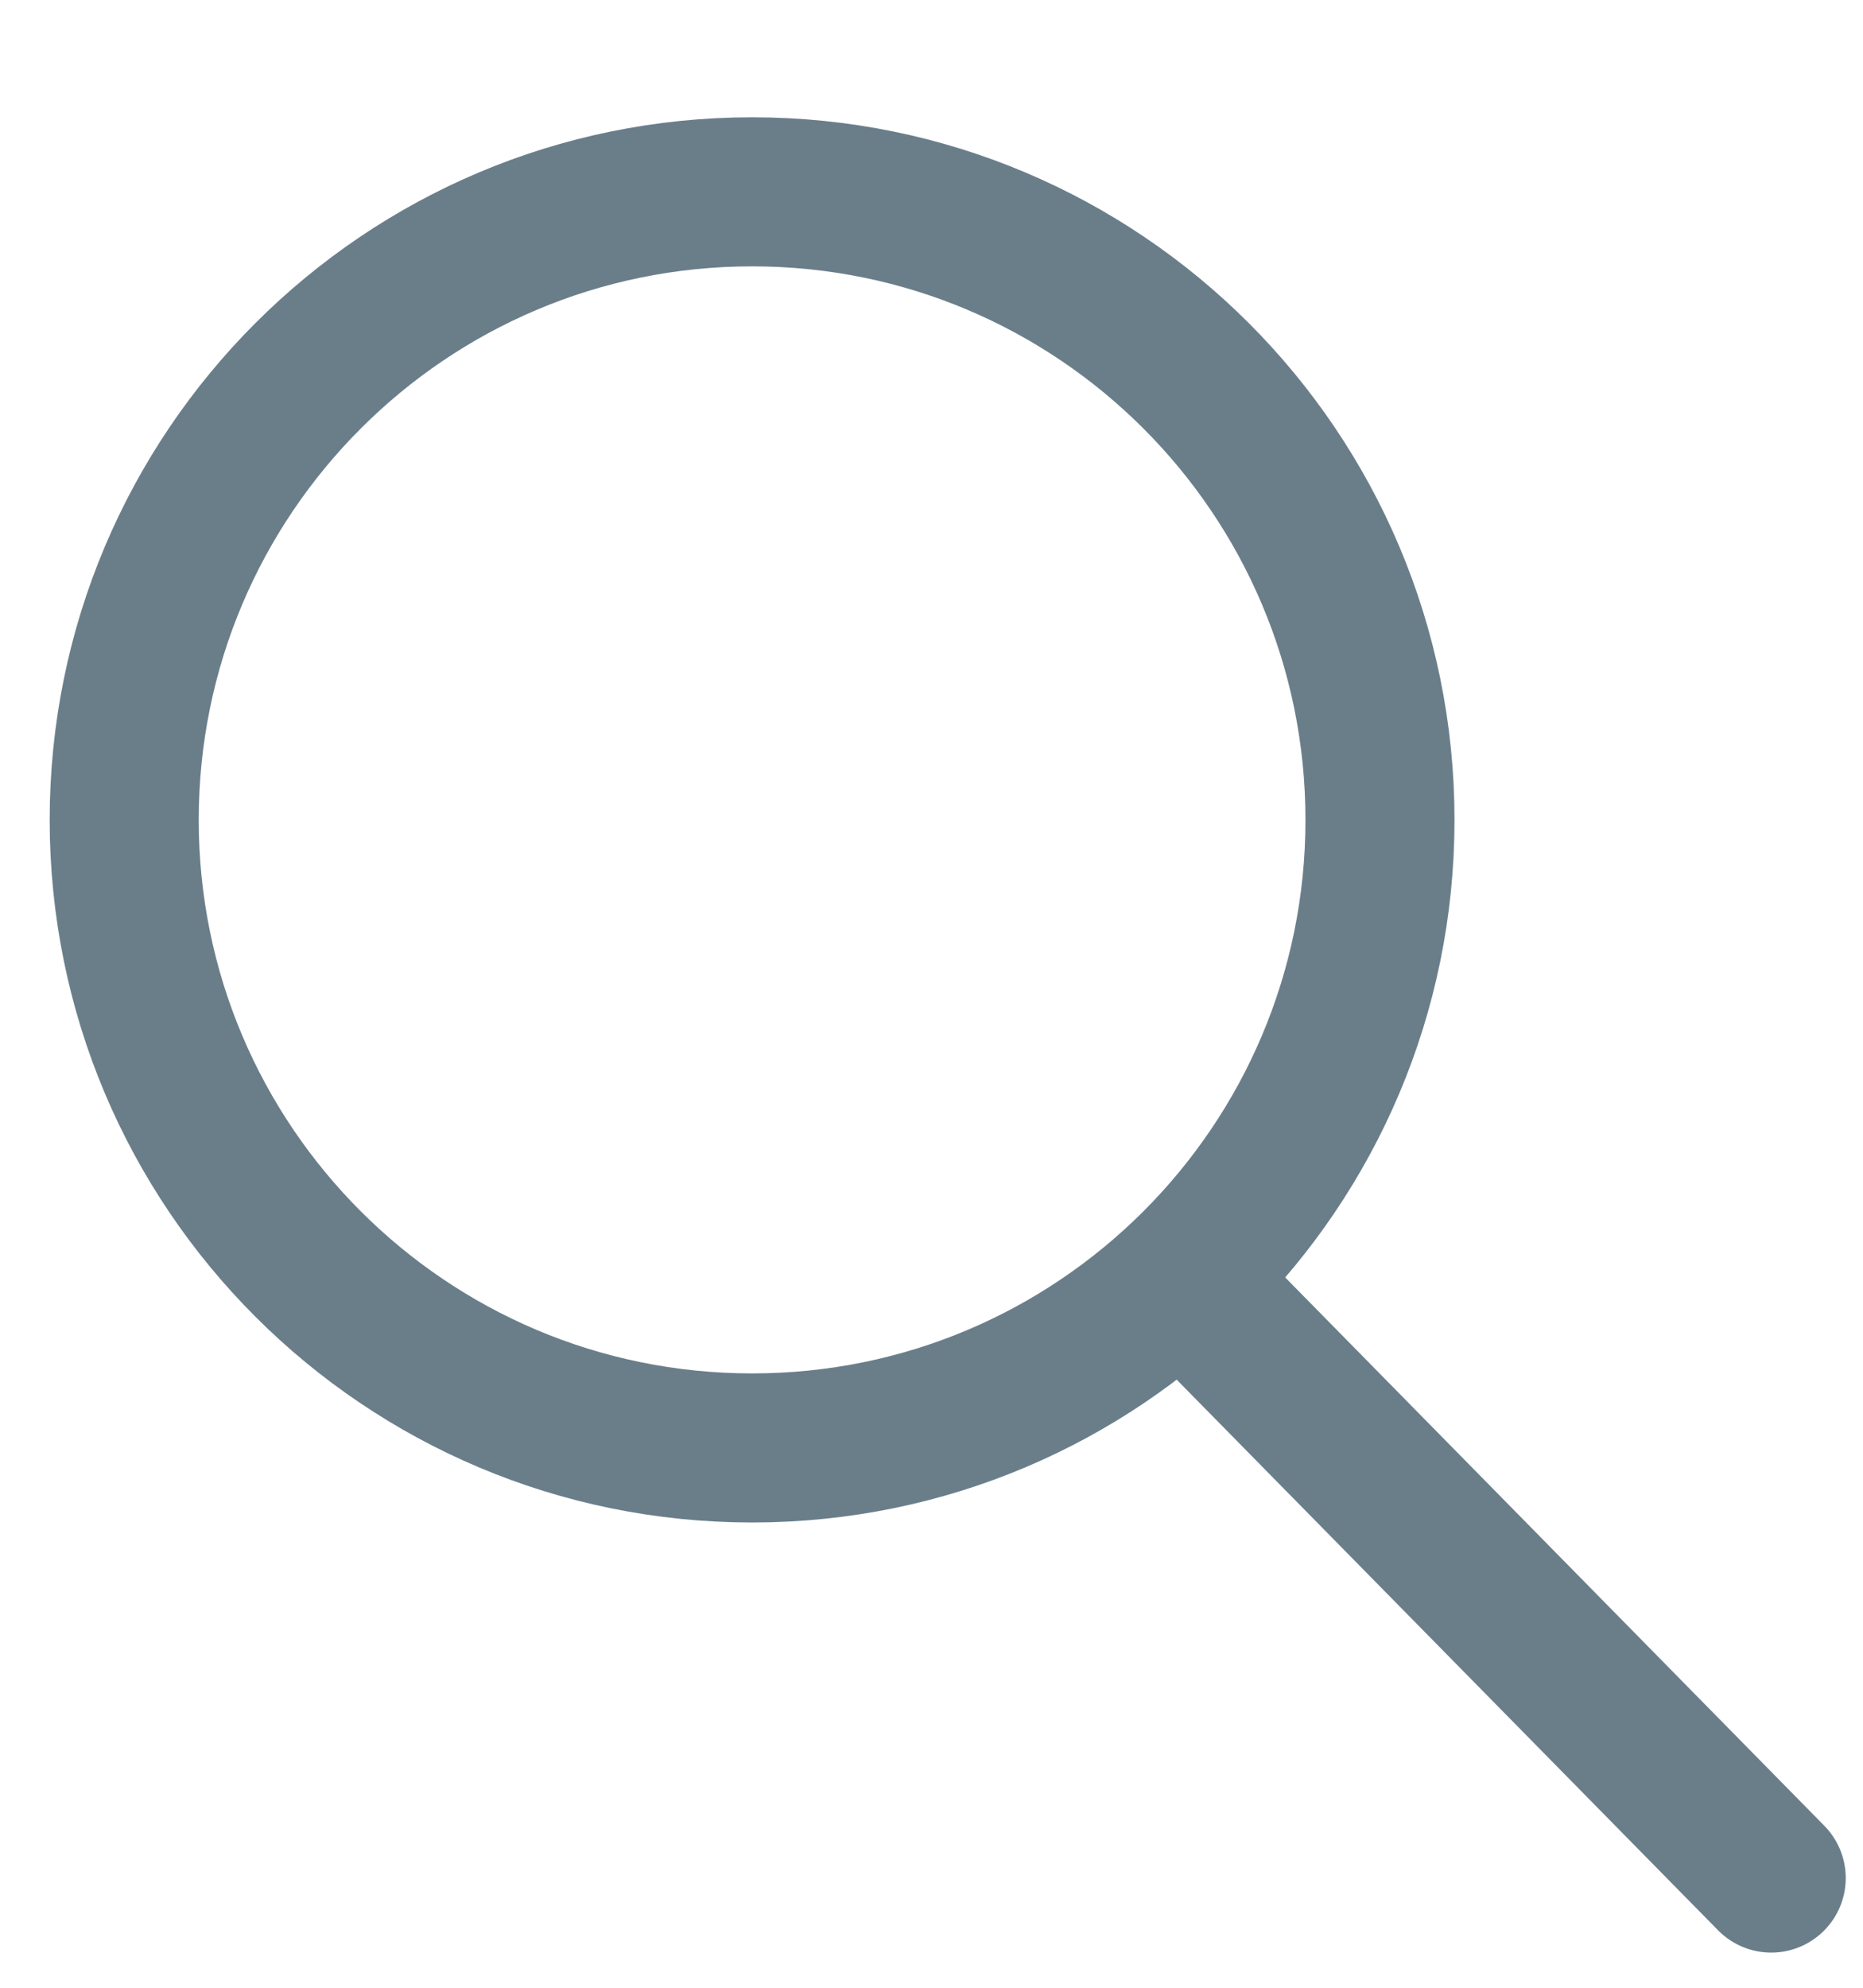 <svg width="15" height="16" viewBox="0 0 15 16" fill="none" xmlns="http://www.w3.org/2000/svg">
<path fill-rule="evenodd" clip-rule="evenodd" d="M6.056 11.655C8.848 11.655 11.111 9.392 11.111 6.6C11.111 3.808 8.848 1.544 6.056 1.544C3.263 1.544 1 3.808 1 6.6C1 9.392 3.263 11.655 6.056 11.655Z" stroke="#6A7E8A" stroke-width="1.2" stroke-linecap="round" stroke-linejoin="round"/>
<path d="M14.261 15.117L9.556 10.333" stroke="#6A7E8A" stroke-width="1.2" stroke-linecap="round" stroke-linejoin="round"/>
</svg>
